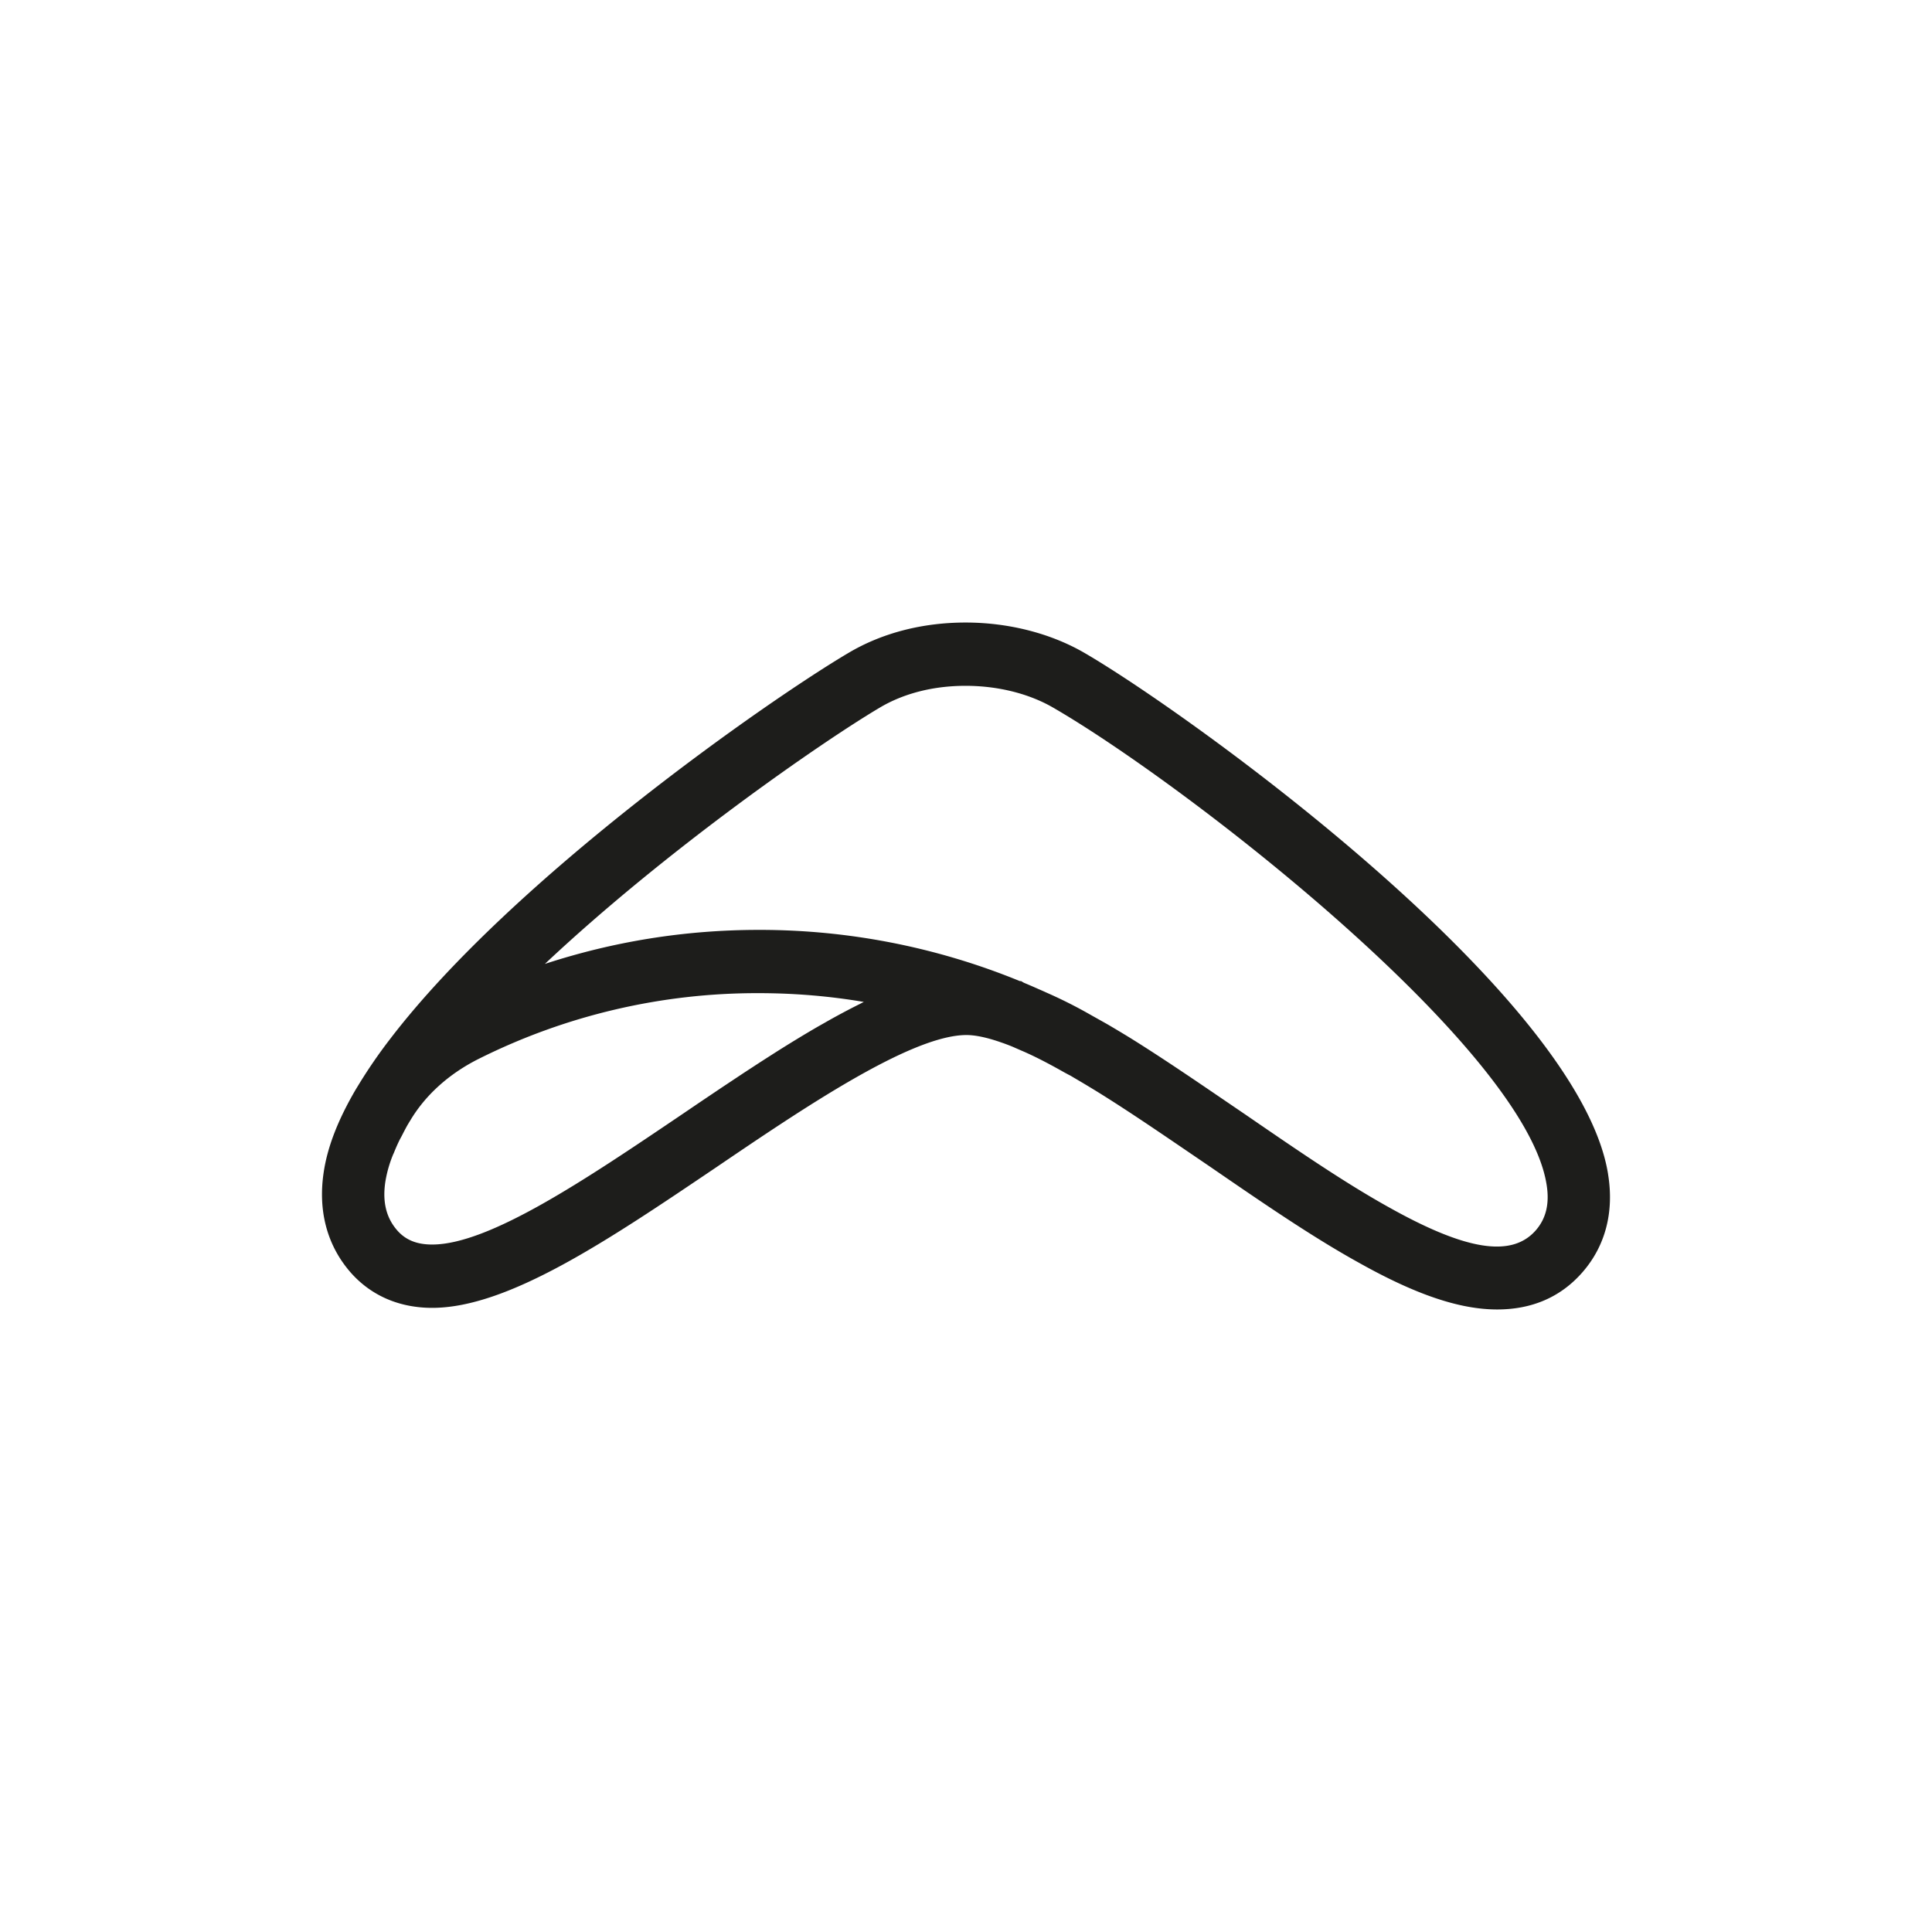 <svg viewBox="0 0 90 90" xmlns="http://www.w3.org/2000/svg"><g fill="none"><path fill="#FFF" d="M0 0h90v90H0z"/><path d="M71.543 57.313c-1.125 1.285-3.258.935-6.83-1.066-2.063-1.143-4.32-2.694-6.706-4.333l-.917-.624c-1.46-.995-2.969-2.023-4.418-2.925a59.466 59.466 0 0 0-1.108-.664l-.738-.414a21.711 21.711 0 0 0-2.083-1.05 11.542 11.542 0 0 0-.38-.168v-.001a30.24 30.24 0 0 0-.672-.29l-.126-.076h-.059a31.95 31.95 0 0 0-12.163-2.384c-3.434 0-6.765.54-9.96 1.585 5.743-5.401 13.029-10.42 15.612-11.946 1.115-.66 2.493-1.009 3.985-1.009 1.5 0 2.948.36 4.08 1.016 6.212 3.595 21.956 15.825 22.982 22.197l.002.009c.147.888-.017 1.588-.501 2.143m-51.409.662c-.717 0-1.237-.21-1.631-.66-.516-.592-.696-1.337-.549-2.283a5.73 5.73 0 0 1 .345-1.217c.012-.033.03-.068.045-.1.076-.189.158-.381.255-.58.037-.077.085-.158.125-.236.083-.163.165-.323.26-.492l.09-.15c.007-.013.017-.026.024-.037.71-1.204 1.824-2.208 3.224-2.905a28.973 28.973 0 0 1 13.021-3.05c1.656 0 3.29.136 4.898.409-.065.03-.132.068-.197.1a32.033 32.033 0 0 0-1.626.87l-.322.182a53.108 53.108 0 0 0-1.047.624c-.302.184-.607.374-.912.567l-.414.265c-.199.128-.397.255-.597.386l-.466.304-.56.372-.473.314-.577.388-.468.315-.943.64c-4.35 2.938-8.846 5.974-11.505 5.974m54.774-3.293c-1.357-8.397-19.623-21.509-24.41-24.279C48.934 29.5 46.975 29 44.98 29c-2.004 0-3.889.487-5.446 1.41-3.698 2.182-15.628 10.496-21.353 17.98a23.8 23.8 0 0 0-1.51 2.2l-.104.17c-.82 1.404-1.305 2.652-1.483 3.817-.282 1.812.148 3.435 1.246 4.695.95 1.08 2.265 1.653 3.804 1.653 3.537 0 8.188-3.143 13.19-6.52 4.062-2.757 9.116-6.189 11.697-6.189.407 0 .927.108 1.548.32l.161.056c.139.049.278.103.42.16l.421.184c.53.225 1.136.53 1.908.964.09.05.183.103.21.115.055.031.111.06.177.093l.236.14c.352.205.713.423 1.062.638 1.389.862 2.871 1.874 4.306 2.851l.908.618c2.447 1.682 4.758 3.27 6.94 4.476C65.957 60.311 68 61 69.744 61c1.63 0 2.965-.581 3.97-1.73 1.075-1.23 1.487-2.816 1.193-4.588" fill="#1D1D1B"/></g></svg>